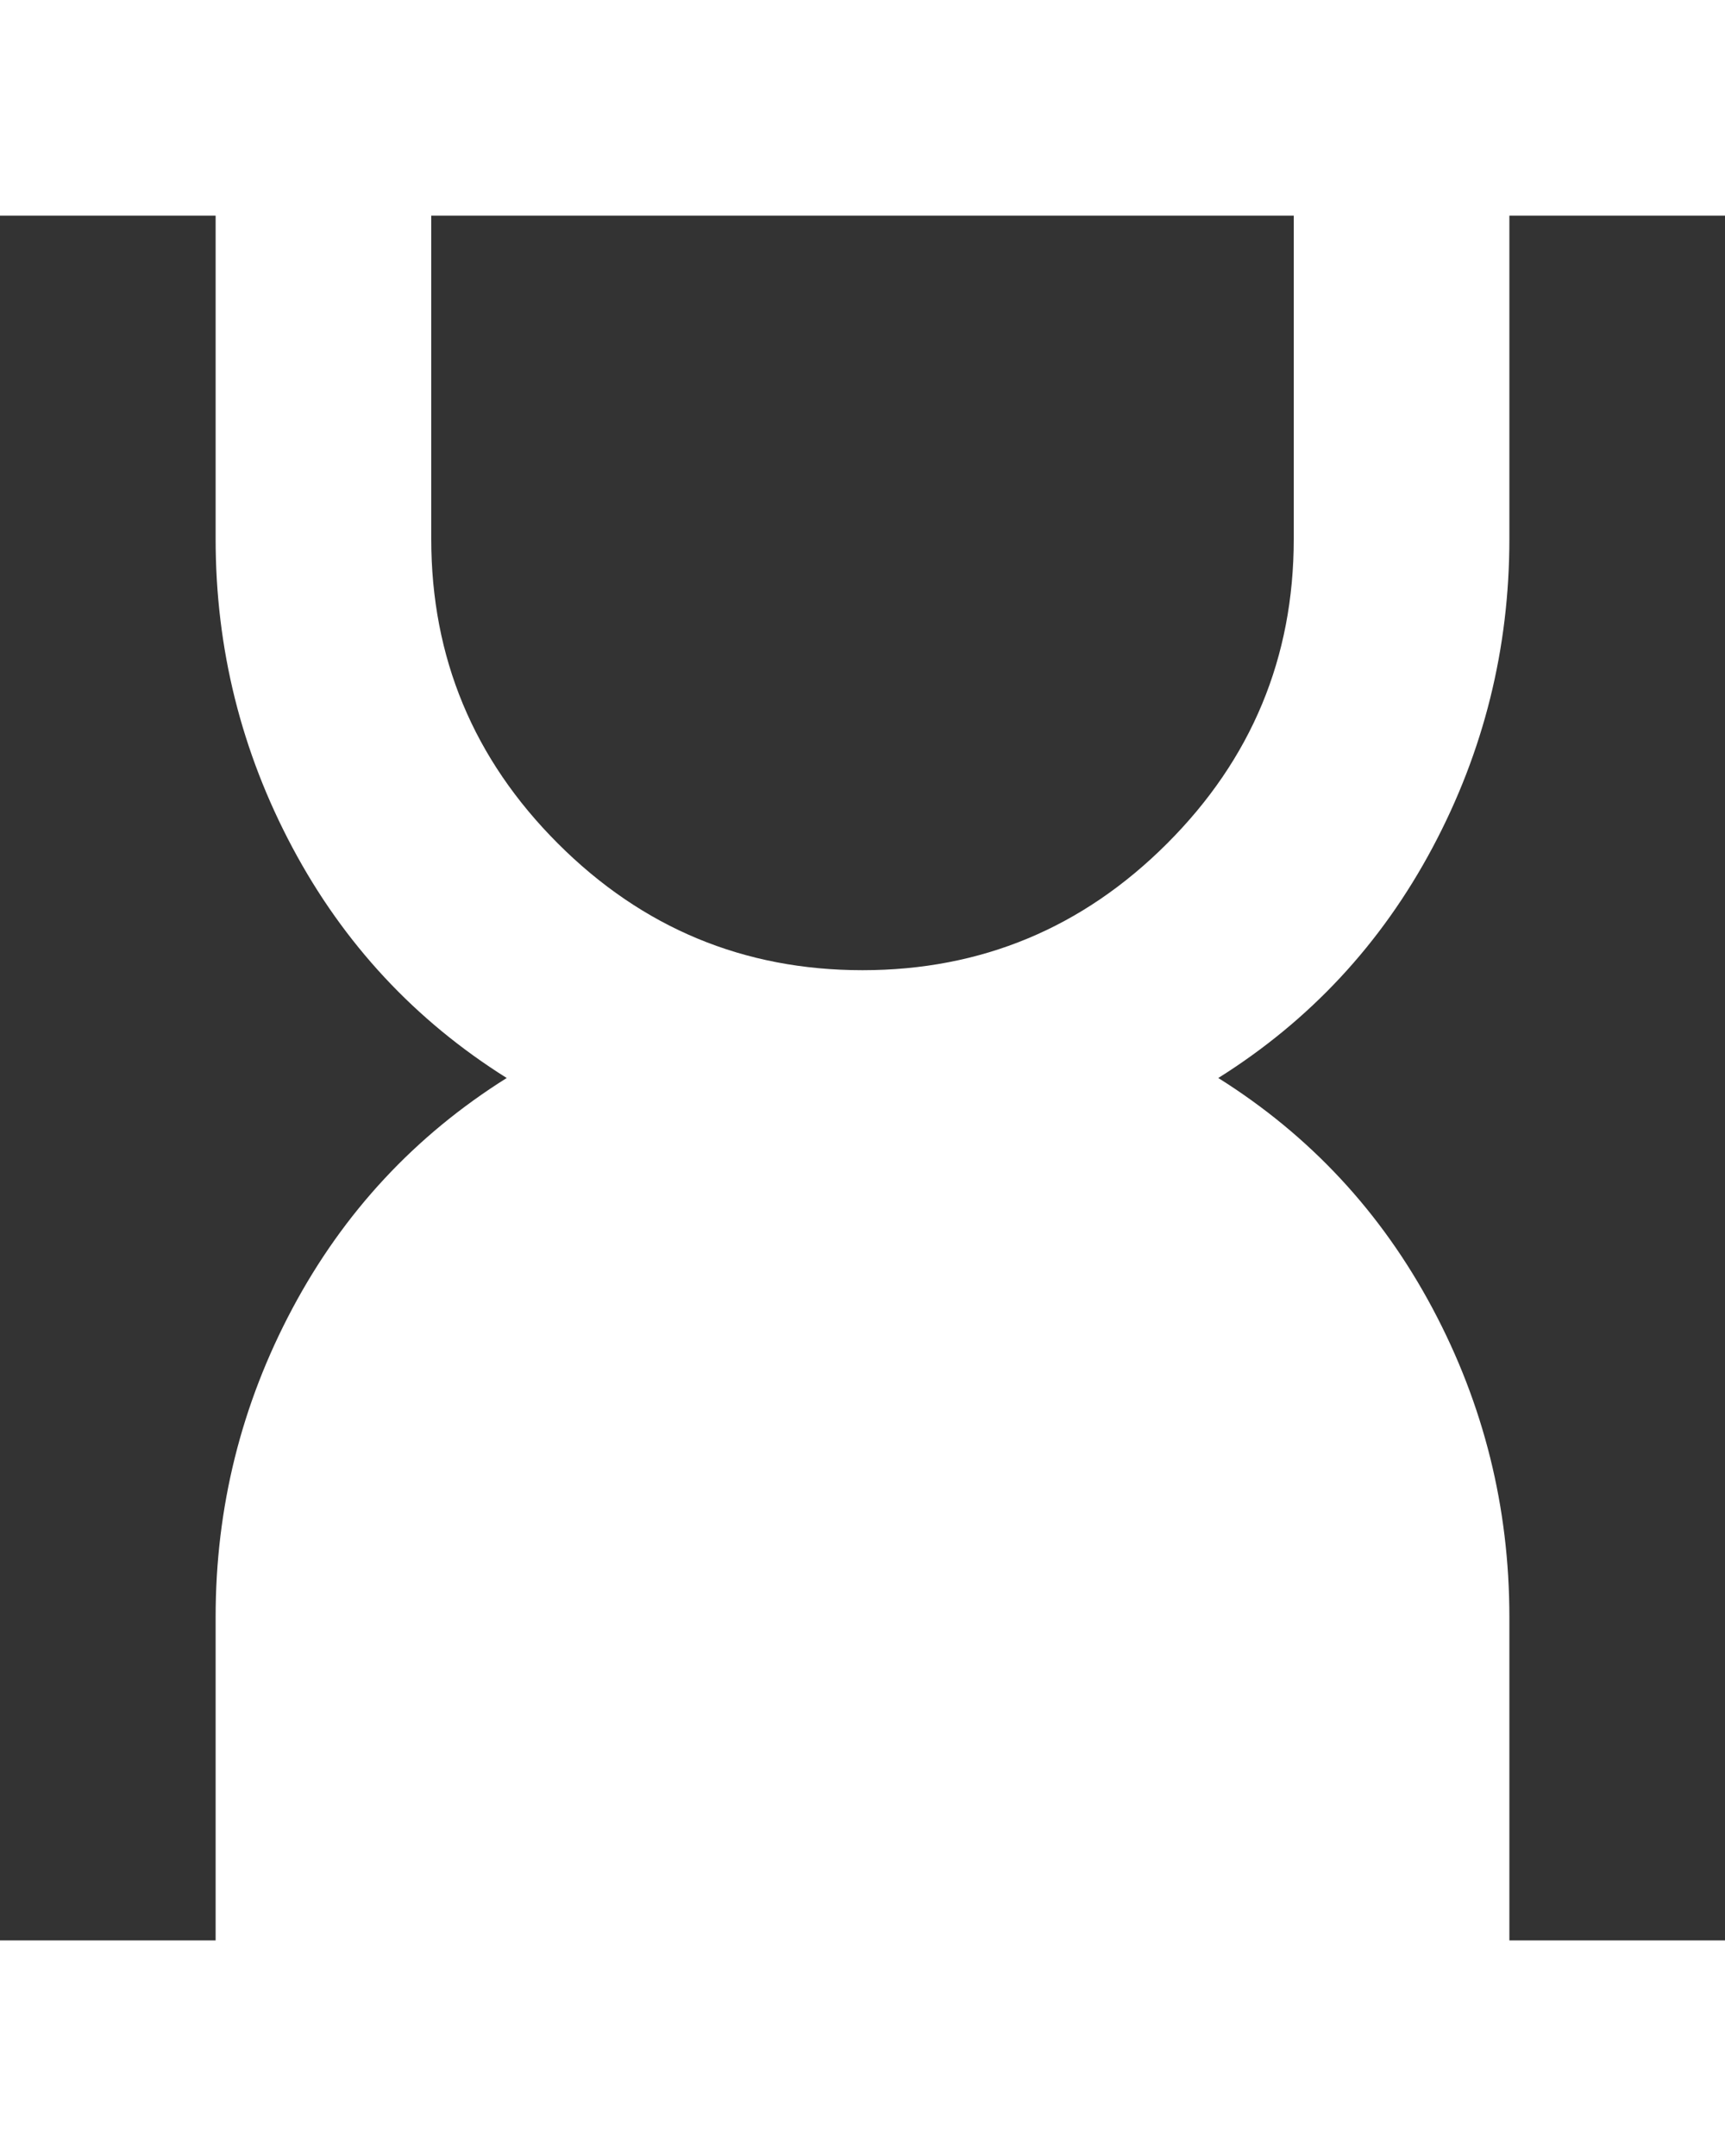 <svg width="32" height="40" viewBox="0 0 32 40" fill="none" xmlns="http://www.w3.org/2000/svg">
<rect x="0" y="0" width="32" height="40" fill="#333333" stroke="none"/>
<mask id="mask0_394_869" style="mask-type:alpha" maskUnits="userSpaceOnUse" x="-8" y="-4" width="48" height="48">
<rect x="-8" y="-4" width="48" height="48" fill="#D9D9D9"/>
</mask>
<g mask="url(#mask0_394_869)">
<path d="M16 18C18.2 18 20.083 17.217 21.65 15.65C23.217 14.083 24 12.2 24 10V4H8V10C8 12.2 8.783 14.083 10.35 15.65C11.917 17.217 13.8 18 16 18ZM0 40V36H4V30C4 27.967 4.475 26.058 5.425 24.275C6.375 22.492 7.7 21.067 9.4 20C7.7 18.933 6.375 17.508 5.425 15.725C4.475 13.942 4 12.033 4 10V4H0V0H32V4H28V10C28 12.033 27.525 13.942 26.575 15.725C25.625 17.508 24.3 18.933 22.6 20C24.3 21.067 25.625 22.492 26.575 24.275C27.525 26.058 28 27.967 28 30V36H32V40H0Z" fill="white"/>
</g>
</svg>
